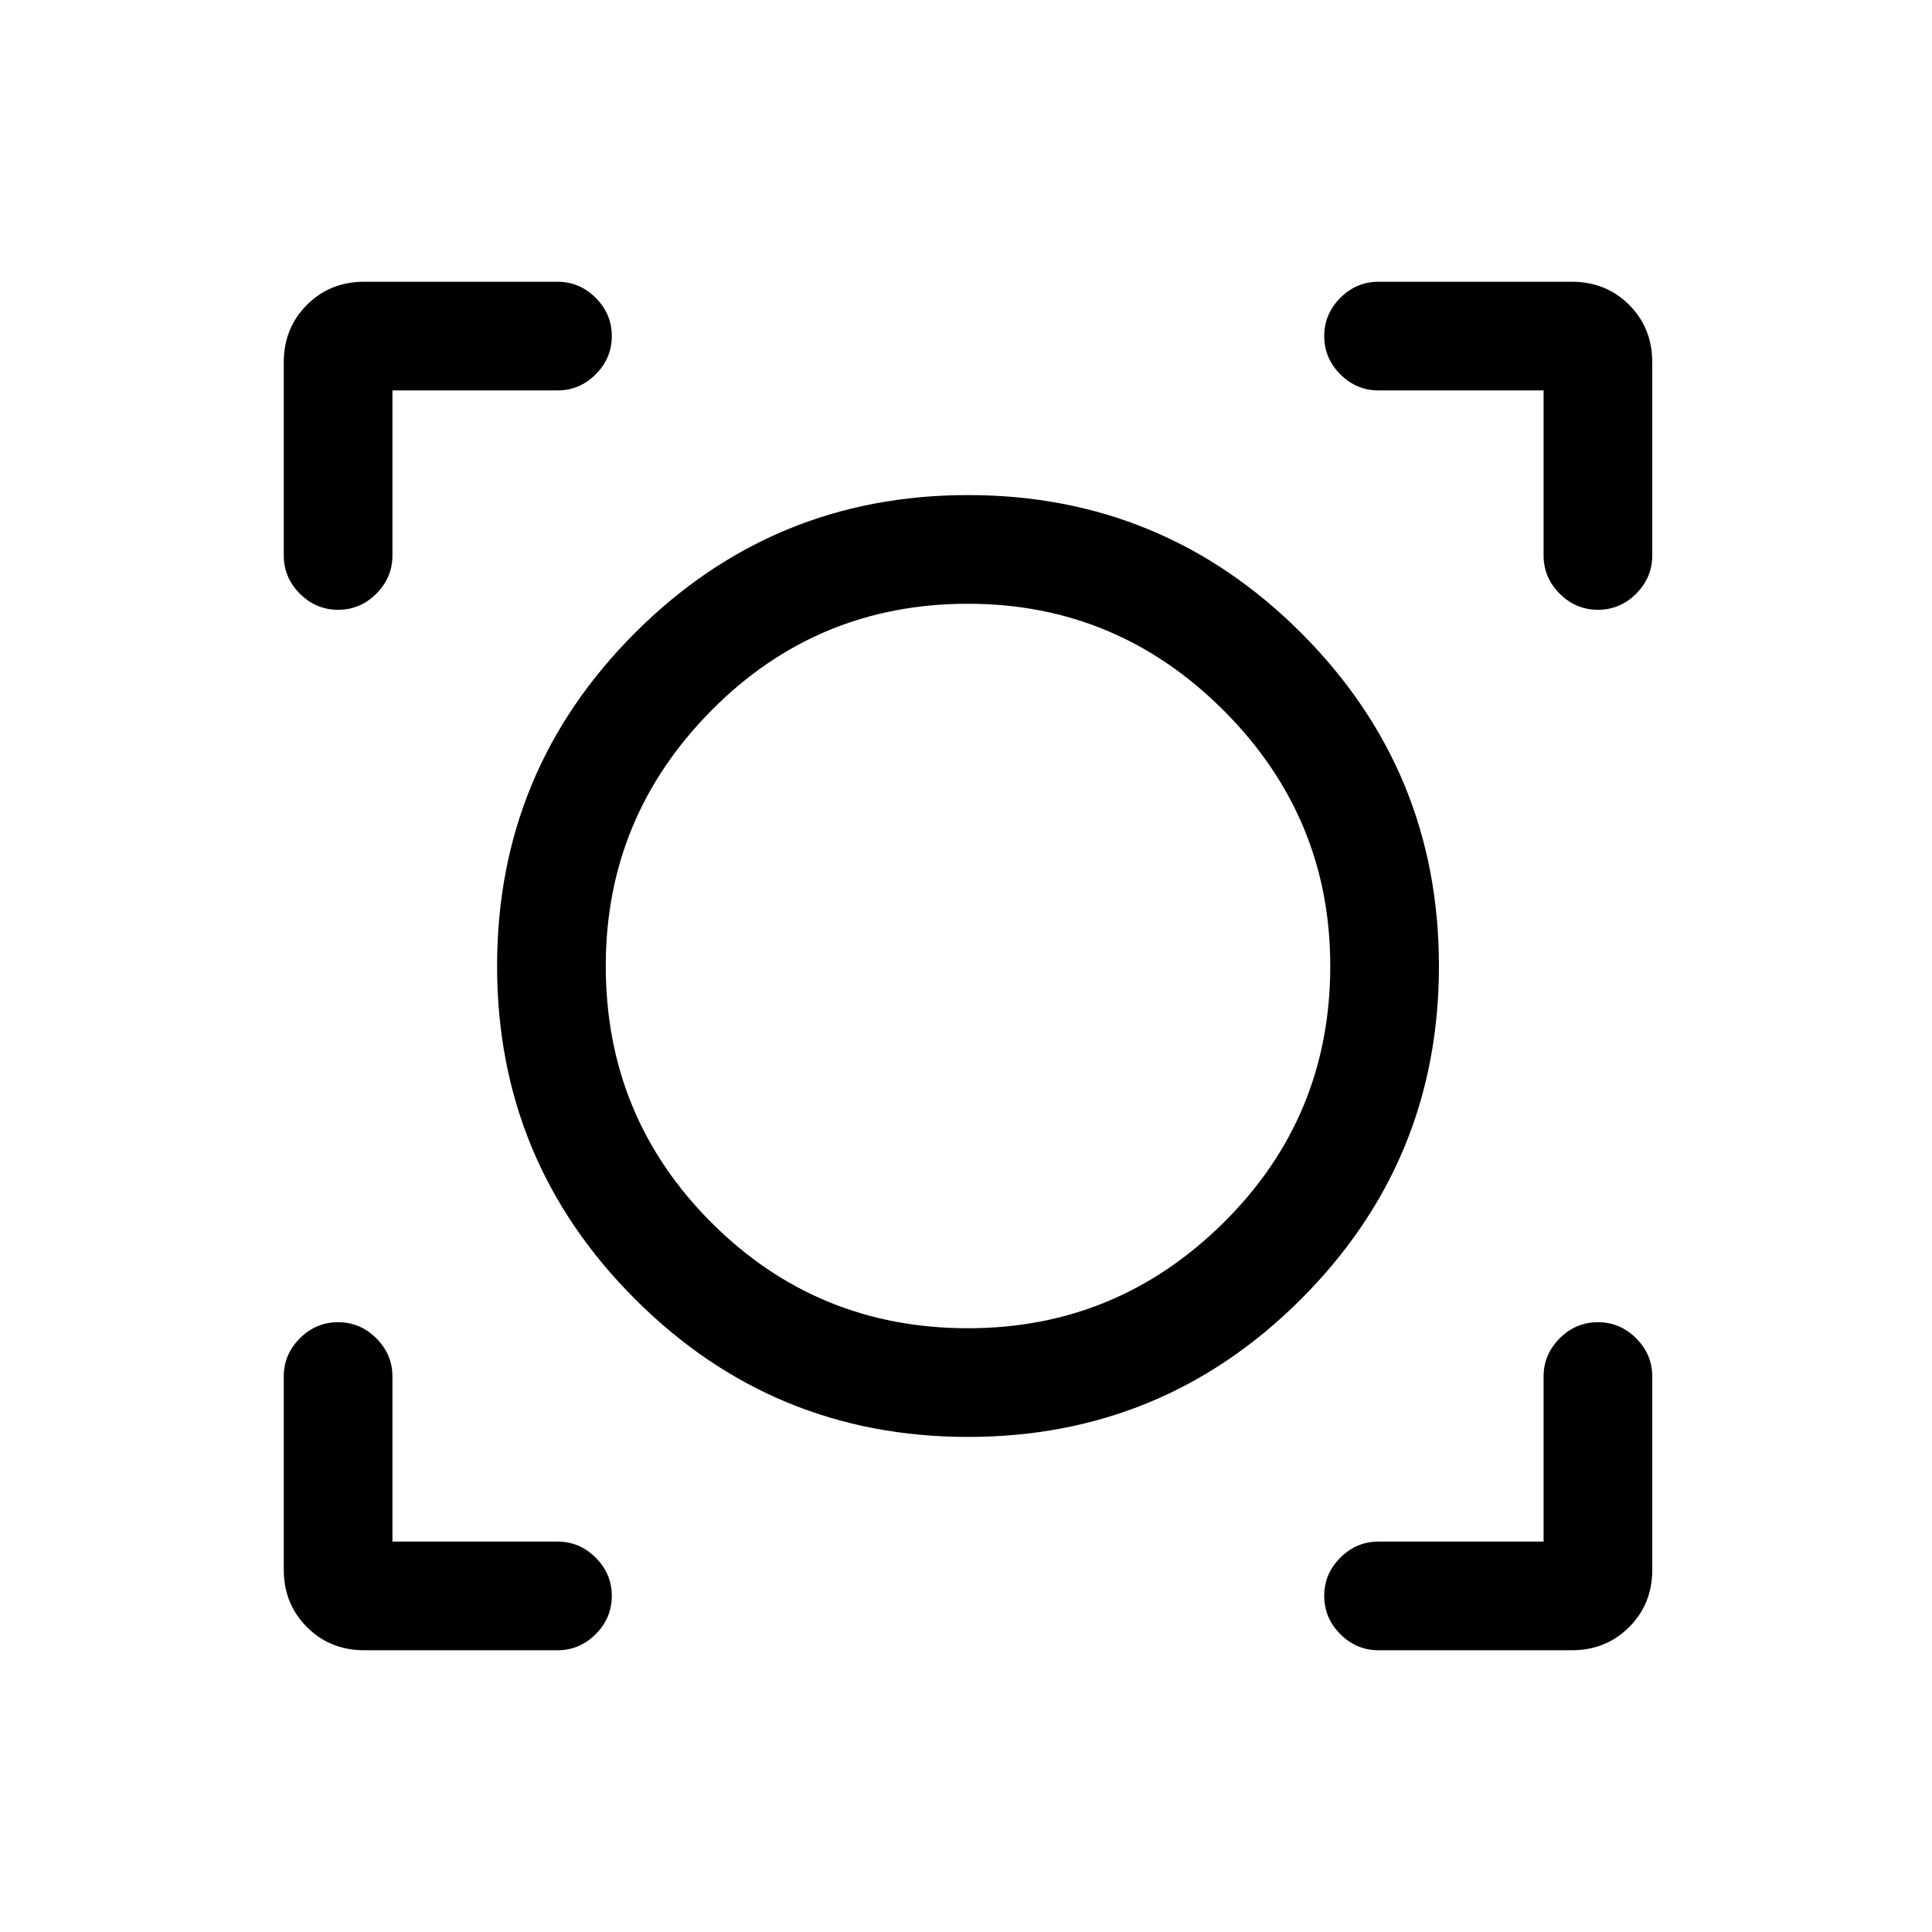 <svg xmlns="http://www.w3.org/2000/svg" height="24" width="24"><path d="M4.525 20.5q-.425 0-.712-.288-.288-.287-.288-.712v-2.4q0-.275.2-.475.2-.2.475-.2.275 0 .475.2.2.2.2.475v2.05h2.05q.275 0 .475.2.2.2.2.475 0 .275-.2.475-.2.2-.475.2Zm12.6 0q-.275 0-.475-.2-.2-.2-.2-.475 0-.275.2-.475.2-.2.475-.2h2.05V17.1q0-.275.2-.475.2-.2.475-.2.275 0 .475.2.2.2.2.475v2.4q0 .425-.287.712-.288.288-.713.288Zm-5.1-2.65q-2.425 0-4.137-1.713Q6.175 14.425 6.175 12t1.713-4.138Q9.6 6.15 12.025 6.15t4.138 1.712Q17.875 9.575 17.875 12t-1.712 4.137q-1.713 1.713-4.138 1.713Zm0-1.35q1.85 0 3.175-1.312 1.325-1.313 1.325-3.188 0-1.85-1.325-3.175Q13.875 7.5 12.025 7.5q-1.875 0-3.187 1.325Q7.525 10.15 7.525 12q0 1.875 1.313 3.188Q10.15 16.5 12.025 16.5ZM4.2 7.575q-.275 0-.475-.2-.2-.2-.2-.475V4.5q0-.425.288-.713.287-.287.712-.287h2.4q.275 0 .475.2.2.2.2.475 0 .275-.2.475-.2.2-.475.2h-2.05V6.9q0 .275-.2.475-.2.2-.475.2Zm15.65 0q-.275 0-.475-.2-.2-.2-.2-.475V4.85h-2.05q-.275 0-.475-.2-.2-.2-.2-.475 0-.275.2-.475.2-.2.475-.2h2.4q.425 0 .713.287.287.288.287.713v2.4q0 .275-.2.475-.2.2-.475.2ZM12.025 12Z"/></svg>
